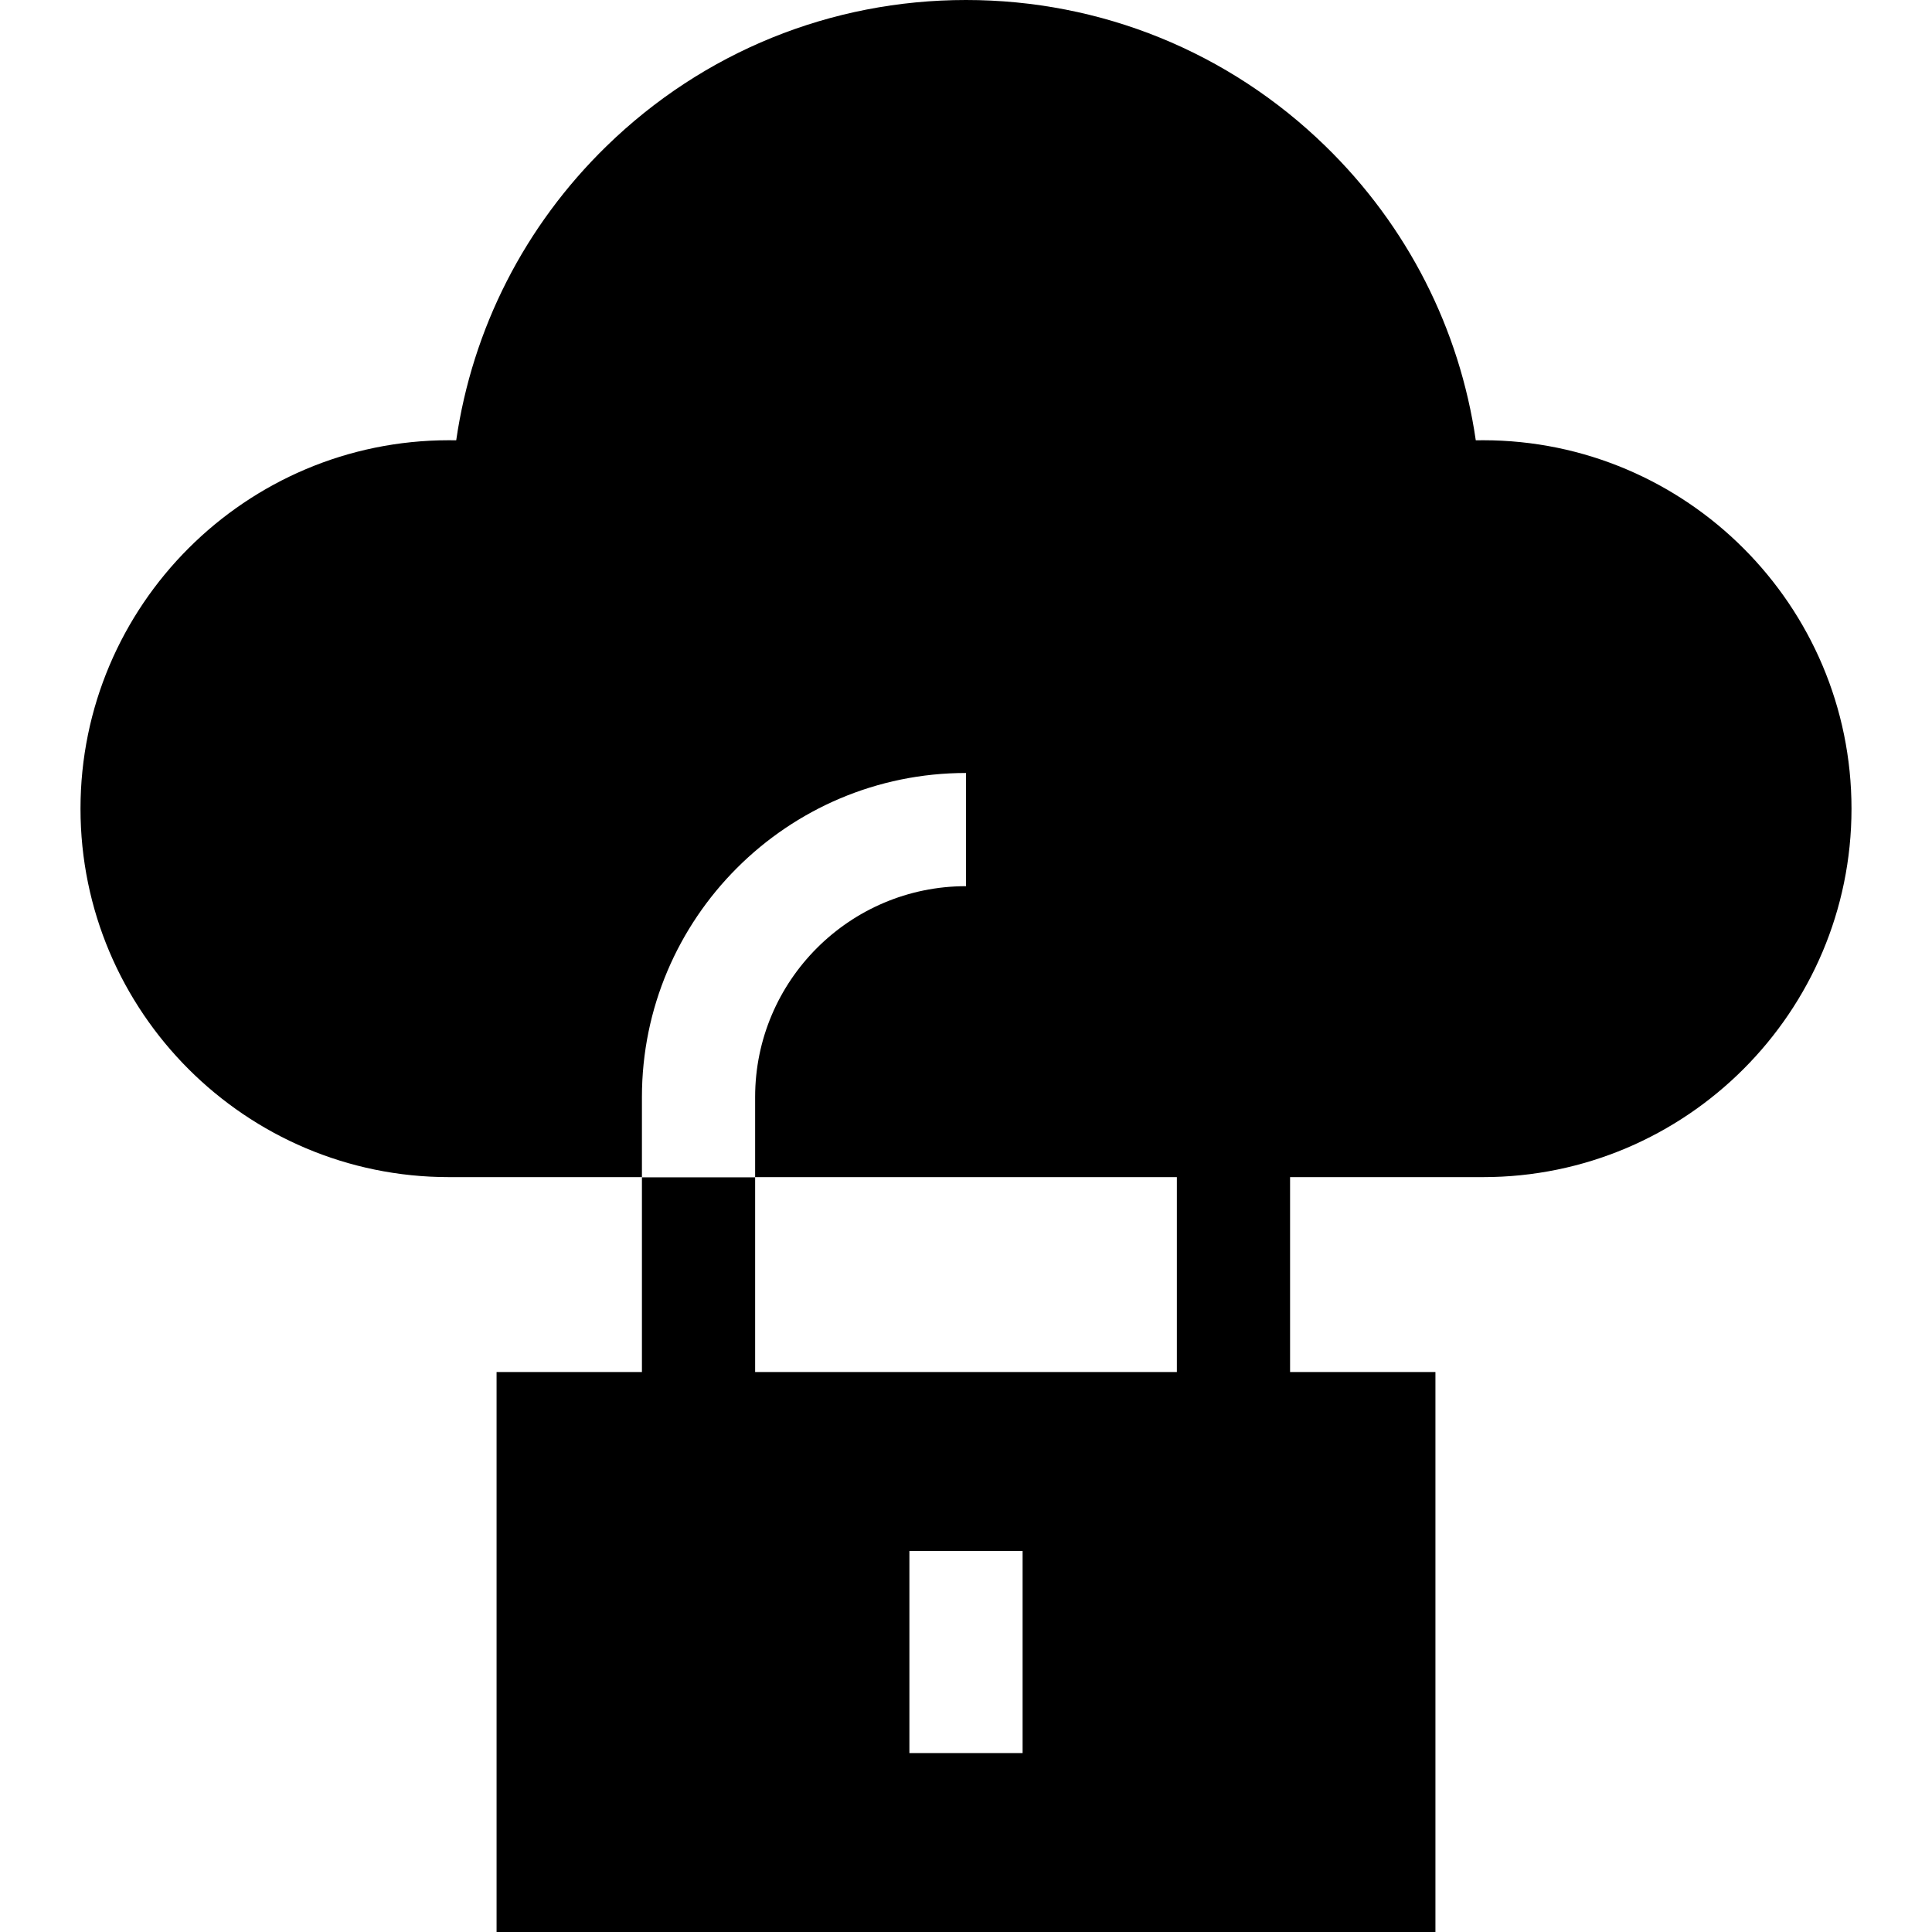 <?xml version="1.0" encoding="iso-8859-1"?>
<!-- Generator: Adobe Illustrator 19.0.0, SVG Export Plug-In . SVG Version: 6.00 Build 0)  -->
<svg version="1.1" id="Capa_1" xmlns="http://www.w3.org/2000/svg" xmlns:xlink="http://www.w3.org/1999/xlink" x="0px" y="0px"
	 viewBox="0 0 512 512" style="enable-background:new 0 0 512 512;" xml:space="preserve">
<g>
	<g>
		<path d="M393.024,116.669c-0.642,0-1.284,0.006-1.927,0.019c-4.288-29.553-18.11-56.787-39.819-77.944
			C325.641,13.759,291.804,0,255.999,0s-69.642,13.759-95.278,38.744c-21.71,21.157-35.531,48.391-39.82,77.944
			c-0.642-0.013-1.284-0.019-1.926-0.019c-53.839,0-97.641,43.801-97.641,97.64c0,53.839,43.802,97.64,97.641,97.64h51.143v-21.221
			c0-47.355,38.526-85.881,85.881-85.881v30c-30.813,0-55.881,25.068-55.881,55.881v21.221H311.88v51.654H200.118V312h-30v51.603
			h-38.521V512h248.806V363.603h-38.522v-51.654h51.145c53.839,0,97.64-43.801,97.64-97.64
			C490.666,160.47,446.863,116.669,393.024,116.669z M270.999,464.583h-30V411.02h30V464.583z"/>
	</g>
</g>
<g>
</g>
<g>
</g>
<g>
</g>
<g>
</g>
<g>
</g>
<g>
</g>
<g>
</g>
<g>
</g>
<g>
</g>
<g>
</g>
<g>
</g>
<g>
</g>
<g>
</g>
<g>
</g>
<g>
</g>
</svg>
